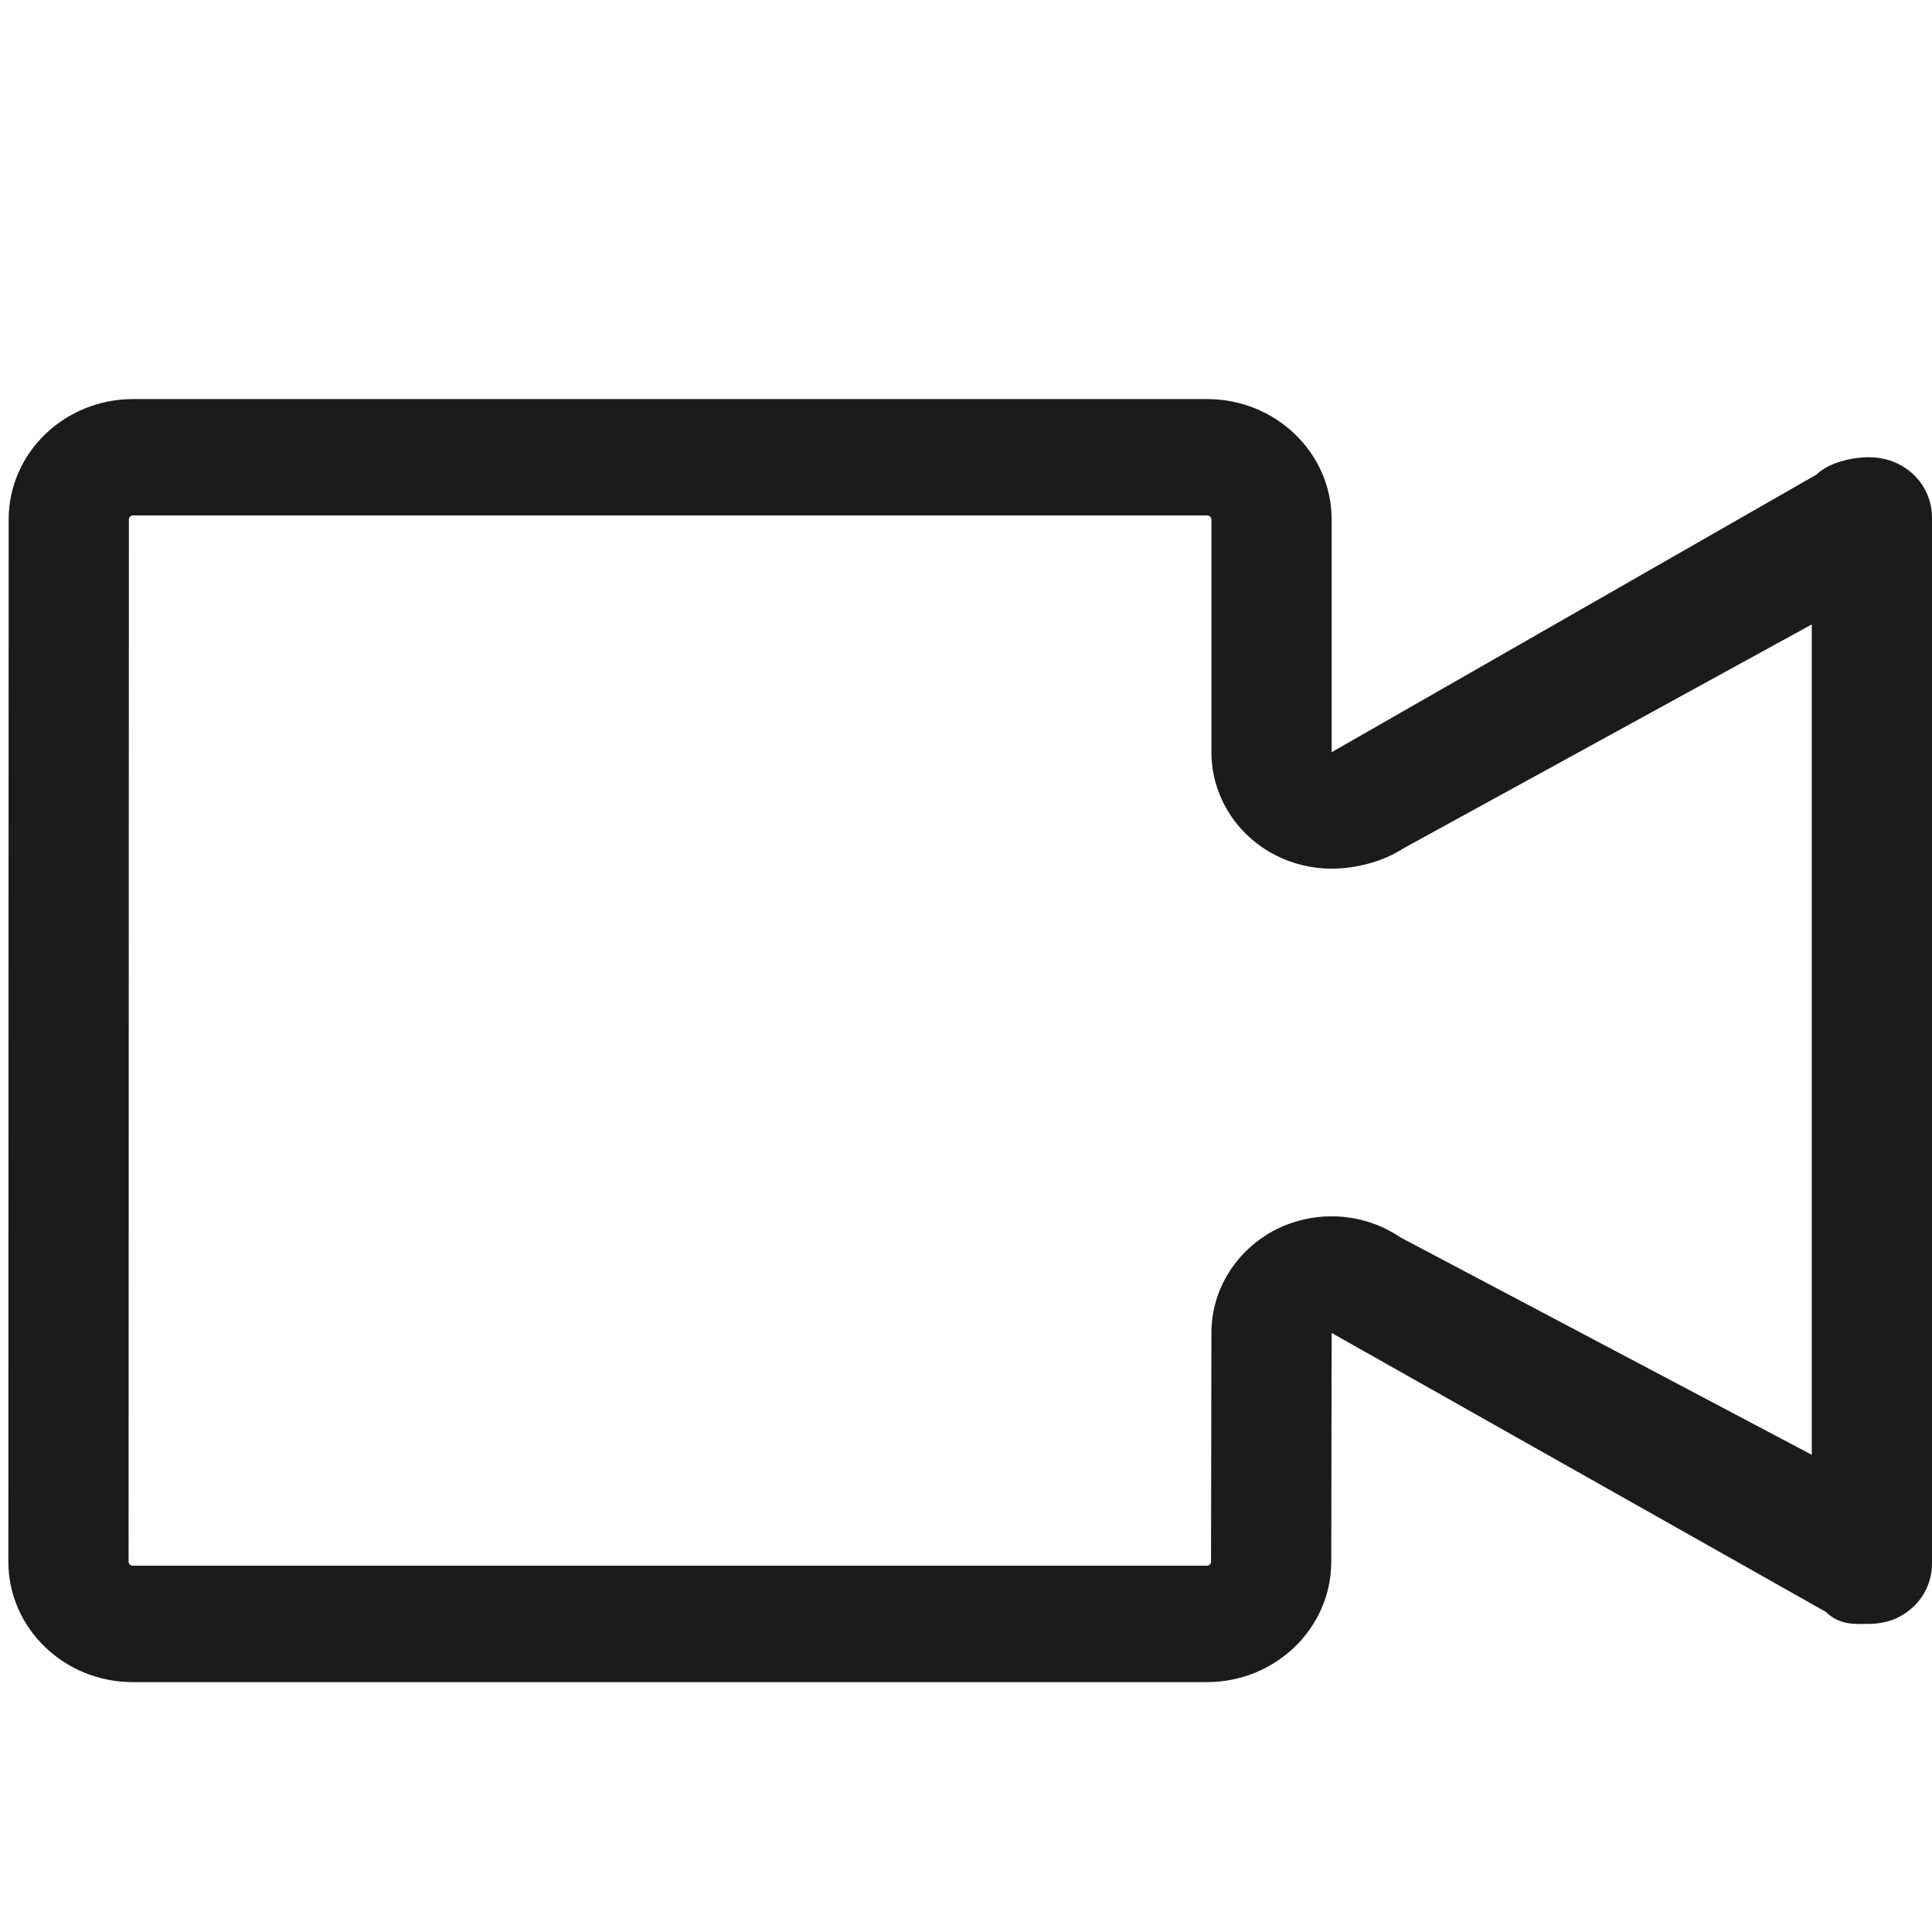 <?xml version="1.0" encoding="utf-8"?>
<!-- Generator: Adobe Illustrator 15.1.0, SVG Export Plug-In . SVG Version: 6.00 Build 0)  -->
<!DOCTYPE svg PUBLIC "-//W3C//DTD SVG 1.1//EN" "http://www.w3.org/Graphics/SVG/1.1/DTD/svg11.dtd">
<svg version="1.1" xmlns="http://www.w3.org/2000/svg" xmlns:xlink="http://www.w3.org/1999/xlink" x="0px" y="0px" width="512px"
	 height="512px" viewBox="0 0 512 512" enable-background="new 0 0 512 512" xml:space="preserve">
<g id="Layer_2" display="none">
	<g display="inline">
		<path fill="#5E0F17" d="M224.124,287.77H81.103c-12.329,0-19.727,9.863-19.727,19.727v157.818c0,12.33,9.864,19.727,19.727,19.727
			h145.488c4.933,0,4.933-4.932,4.933-4.932V295.166C231.523,295.166,231.523,287.77,224.124,287.77L224.124,287.77z"/>
		<path fill="#5E0F17" d="M416.464,287.77H273.443c-9.863,0-7.399,9.863-7.399,9.863v182.477c0,0,0,4.932,4.937,4.932h145.482
			c12.331,0,19.729-9.863,19.729-19.727V309.961C438.659,297.633,428.794,287.77,416.464,287.77L416.464,287.77z"/>
		<path fill="#5E0F17" d="M231.523,164.475c0,0,0-7.398-7.399-7.398H56.444c-12.33,0-19.726,9.864-19.726,19.728v66.579
			c0,12.33,9.862,19.728,19.726,19.728h167.68c7.399,0,7.399-4.934,7.399-4.934V164.475z"/>
		<path fill="#5E0F17" d="M441.124,159.542H273.443c-7.399,0-7.399,4.931-7.399,4.931v93.705c0,0,0,4.932,7.399,4.932h167.681
			c12.329,0,19.727-9.864,19.727-19.728v-64.112C460.851,166.939,453.453,159.542,441.124,159.542L441.124,159.542z"/>
		<path fill="#5E0F17" d="M160.013,142.282c-9.865,0-17.261,0-24.66-2.466c-19.728-4.931-32.057-12.329-39.454-22.192
			c-7.398-9.864-9.863-22.194-7.398-36.988c4.932-24.659,22.194-39.454,46.853-39.454c4.932,0,12.33,0,17.261,2.466
			c17.262,2.466,36.989,12.329,56.716,24.659c32.058,22.193,32.058,34.522,32.058,41.92c-2.467,12.33-12.33,19.728-34.522,27.125
			C194.535,139.814,177.273,142.282,160.013,142.282L160.013,142.282z M135.354,75.704c-9.864,0-12.329,2.465-14.795,12.329
			c-2.467,7.398,0,9.864,0,12.33c2.466,4.931,9.864,7.396,19.727,9.863c4.932,0,12.329,2.466,19.728,2.466
			c14.794,0,29.59-2.466,39.453-4.932c0,0,2.467,0,0-2.466c-12.329-9.862-34.521-22.193-54.25-27.125
			C142.751,75.704,140.285,75.704,135.354,75.704L135.354,75.704z"/>
		<path fill="#5E0F17" d="M337.557,142.282L337.557,142.282c-14.795,0-32.058-2.466-46.853-4.931
			c-19.726-4.932-32.054-14.795-34.522-27.125c-2.467-7.397,0-22.193,32.059-41.92c19.727-12.33,39.454-22.193,56.714-24.659
			c7.396-2.466,12.33-2.466,17.262-2.466c27.124,0,41.92,14.795,46.853,39.454c2.465,14.795,0,27.125-7.396,36.988
			c-7.401,12.329-22.195,19.727-39.456,22.192C354.816,142.282,347.419,142.282,337.557,142.282L337.557,142.282z M298.103,102.827
			C295.636,102.827,298.103,105.292,298.103,102.827c9.863,4.932,24.658,7.397,39.454,7.397c7.398,0,14.794,0,19.728-2.466
			c9.862-2.466,17.263-4.932,19.728-9.863c0,0,2.466-2.465,0-12.33c-2.465-9.863-4.933-12.329-14.796-12.329
			c-2.464,0-7.397,0-12.329,2.466C332.626,80.633,310.433,92.963,298.103,102.827L298.103,102.827z"/>
	</g>
</g>
<g id="Layer_3">
	<g id="Video">
		<g>
			<path fill-rule="evenodd" clip-rule="evenodd" fill="#1B1B1B" d="M501.784,122.375c-0.374-0.16-3.003-1.212-6.531-1.212
				c-3.426,0-10.113,0.975-13.955,4.66L352.9,199.341v-61.668c0-17.617-14.795-31.915-33.018-31.915H35.288
				c-18.248,0-32.994,14.298-32.994,31.915L2.215,413.866c0,17.591,14.745,31.913,32.993,31.913h284.62
				c18.224,0,32.969-14.322,32.969-31.913l0.104-60.615l130.923,73.887c3.843,3.738,8.059,3.211,11.484,3.211
				c3.523,0,6.158-1.053,6.477-1.157c6.213-2.526,10.216-8.267,10.216-14.798V137.146C512,130.641,507.997,124.822,501.784,122.375z
				 M480.14,385.535l-109.016-57.616c-5.424-3.687-11.798-5.583-18.224-5.583c-5.055,0-10.11,1.161-14.744,3.479
				c-10.48,5.371-17.115,15.904-17.115,27.33l-0.106,60.722c0,0.581-0.473,1.053-1.106,1.053H35.208
				c-0.631,0-1.131-0.472-1.131-1.053l0.079-276.193c0-0.606,0.501-1.08,1.132-1.08h284.595c0.632,0,1.158,0.474,1.158,1.08v61.668
				c0,11.401,6.477,21.883,16.904,27.254c4.688,2.421,9.848,3.607,14.955,3.607c6.269,0,13.486-1.79,18.855-5.292l108.384-59.433
				V385.535z"/>
		</g>
	</g>
</g>
</svg>
